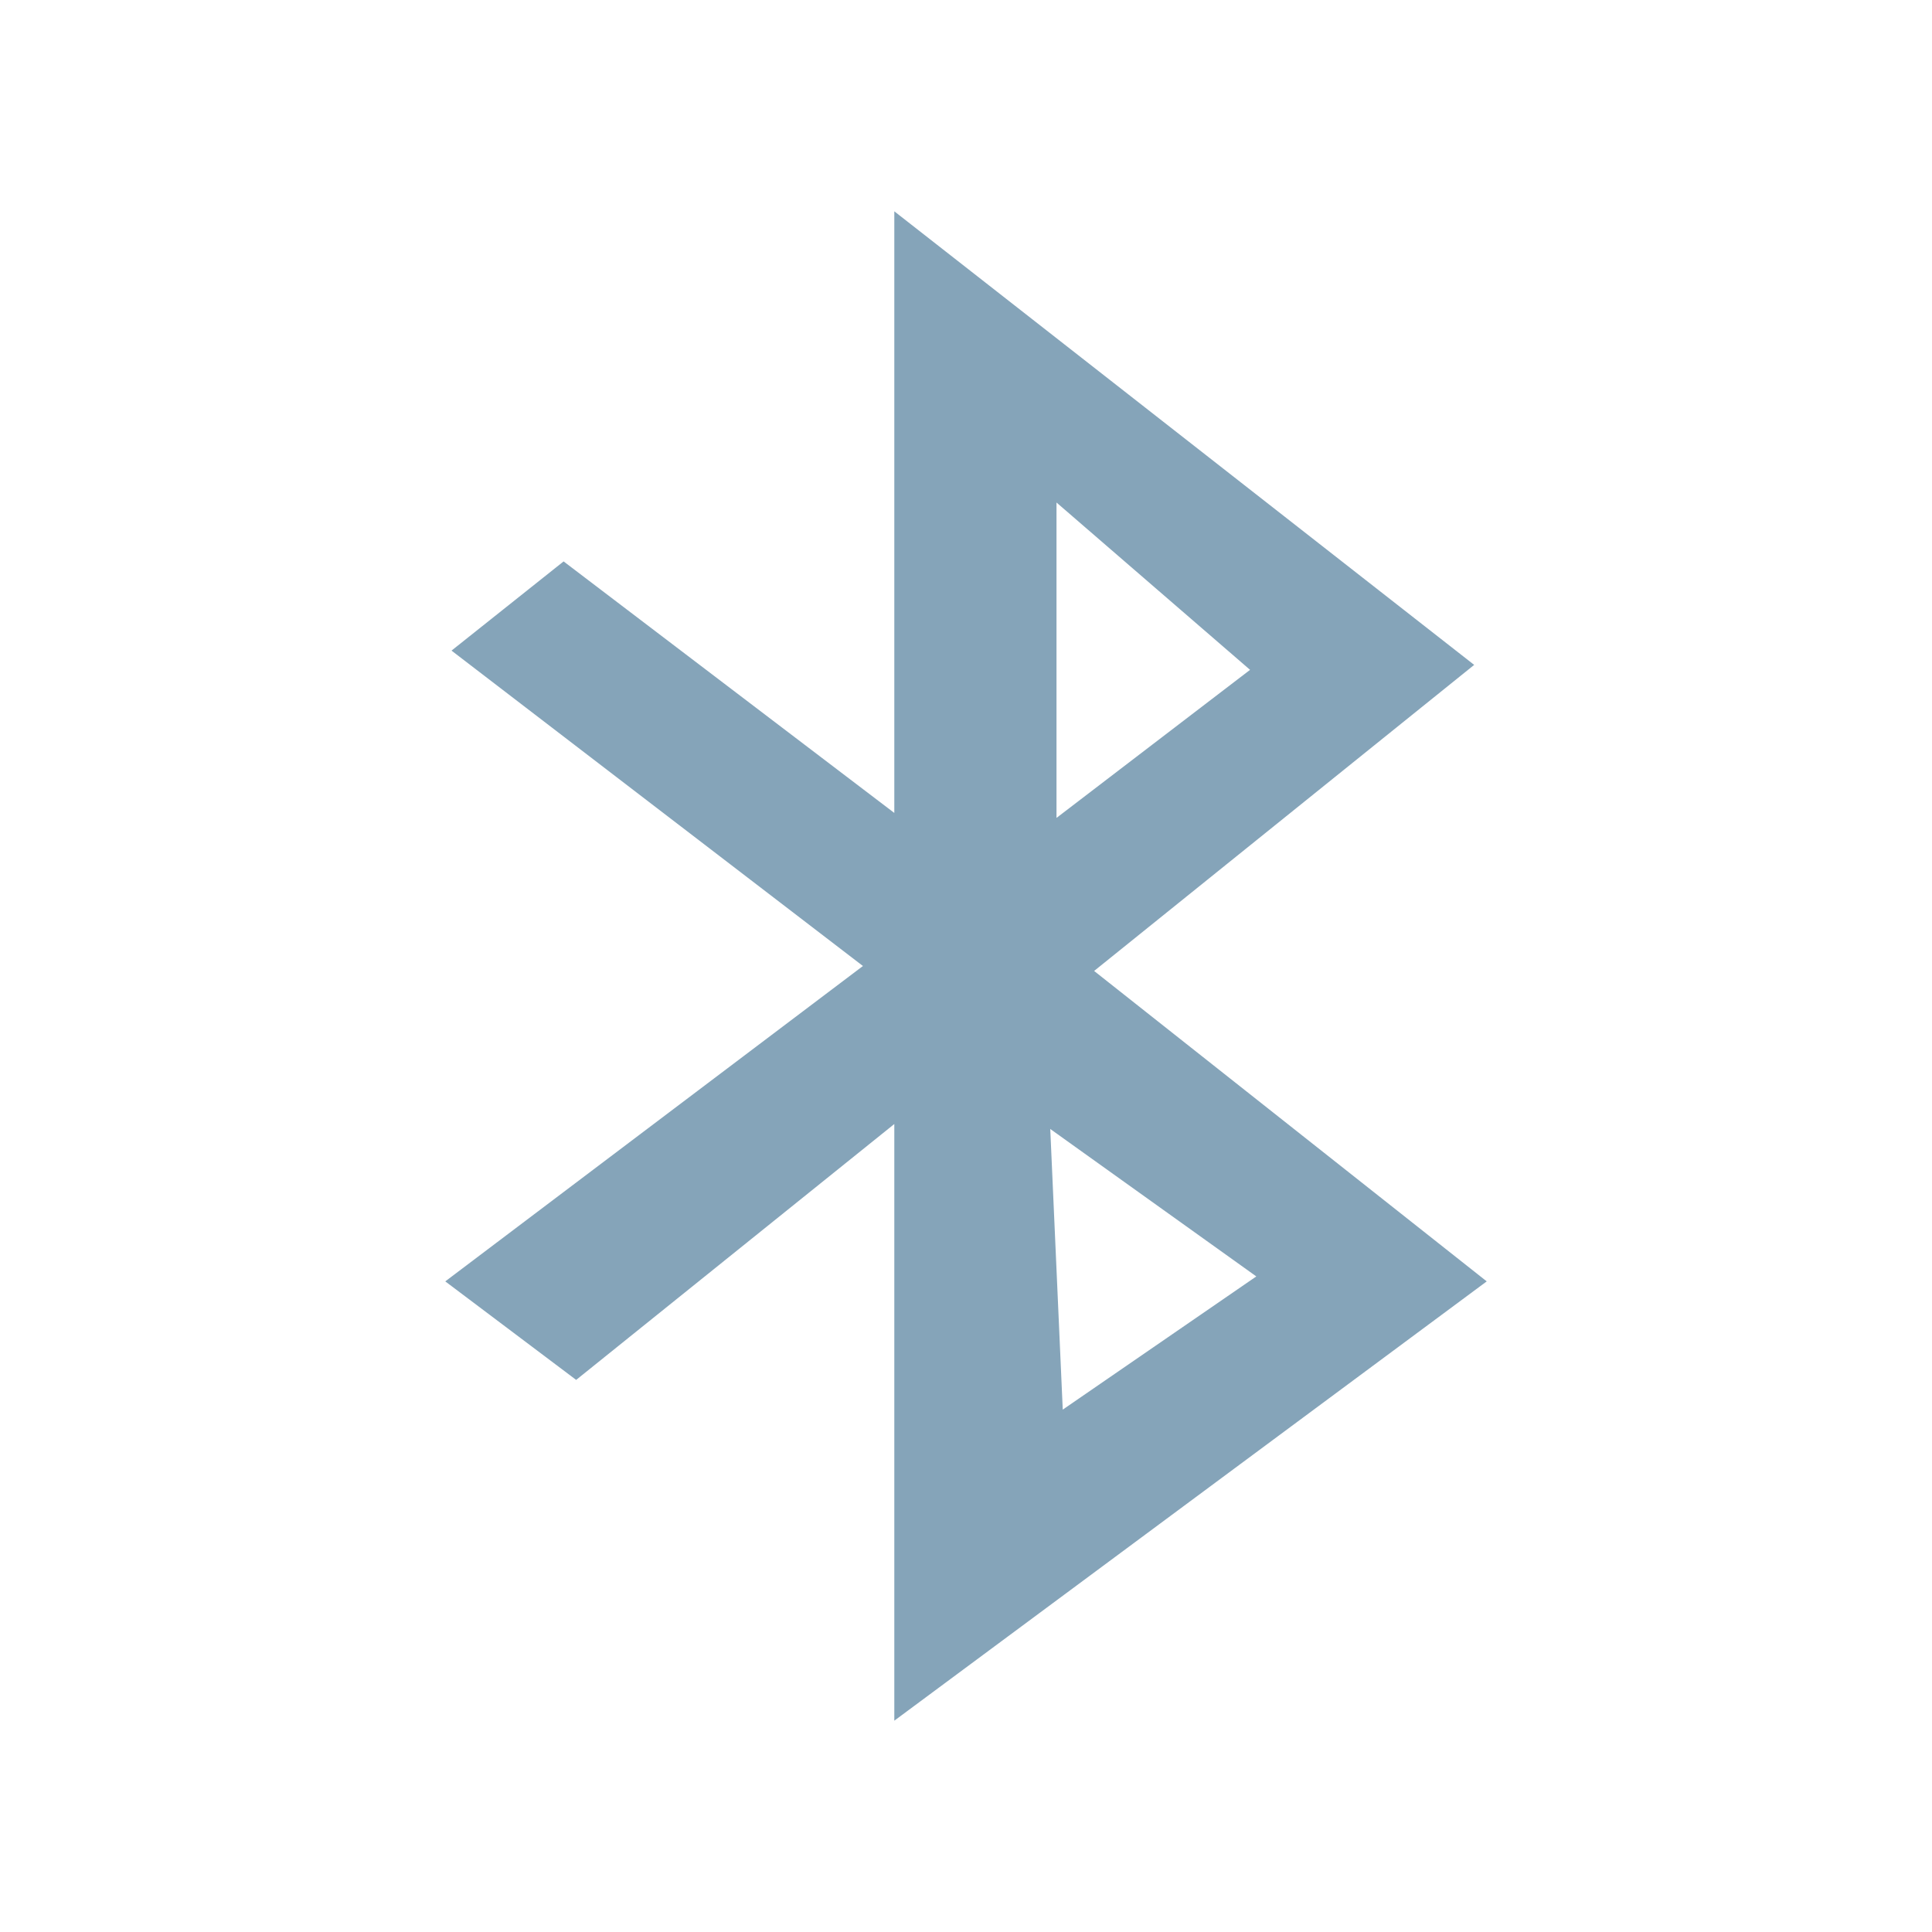 <svg width="128" xmlns="http://www.w3.org/2000/svg" height="128" viewBox="0 0 128 128" xmlns:xlink="http://www.w3.org/1999/xlink">
<path style="fill:#85a4b9;fill-rule:evenodd" d="M 59.25 14 L 59.25 53.859 L 37.34 37.195 L 29.914 43.105 L 57.172 64 L 29.5 84.895 L 38.172 91.422 L 59.25 74.469 L 59.25 114 L 98.5 84.895 L 72.488 64.328 L 97.668 44.051 Z M 69.996 33.293 L 82.82 44.379 L 69.996 54.188 Z M 69.582 74.797 L 83.234 84.566 L 70.41 93.391 Z "/>
</svg>
